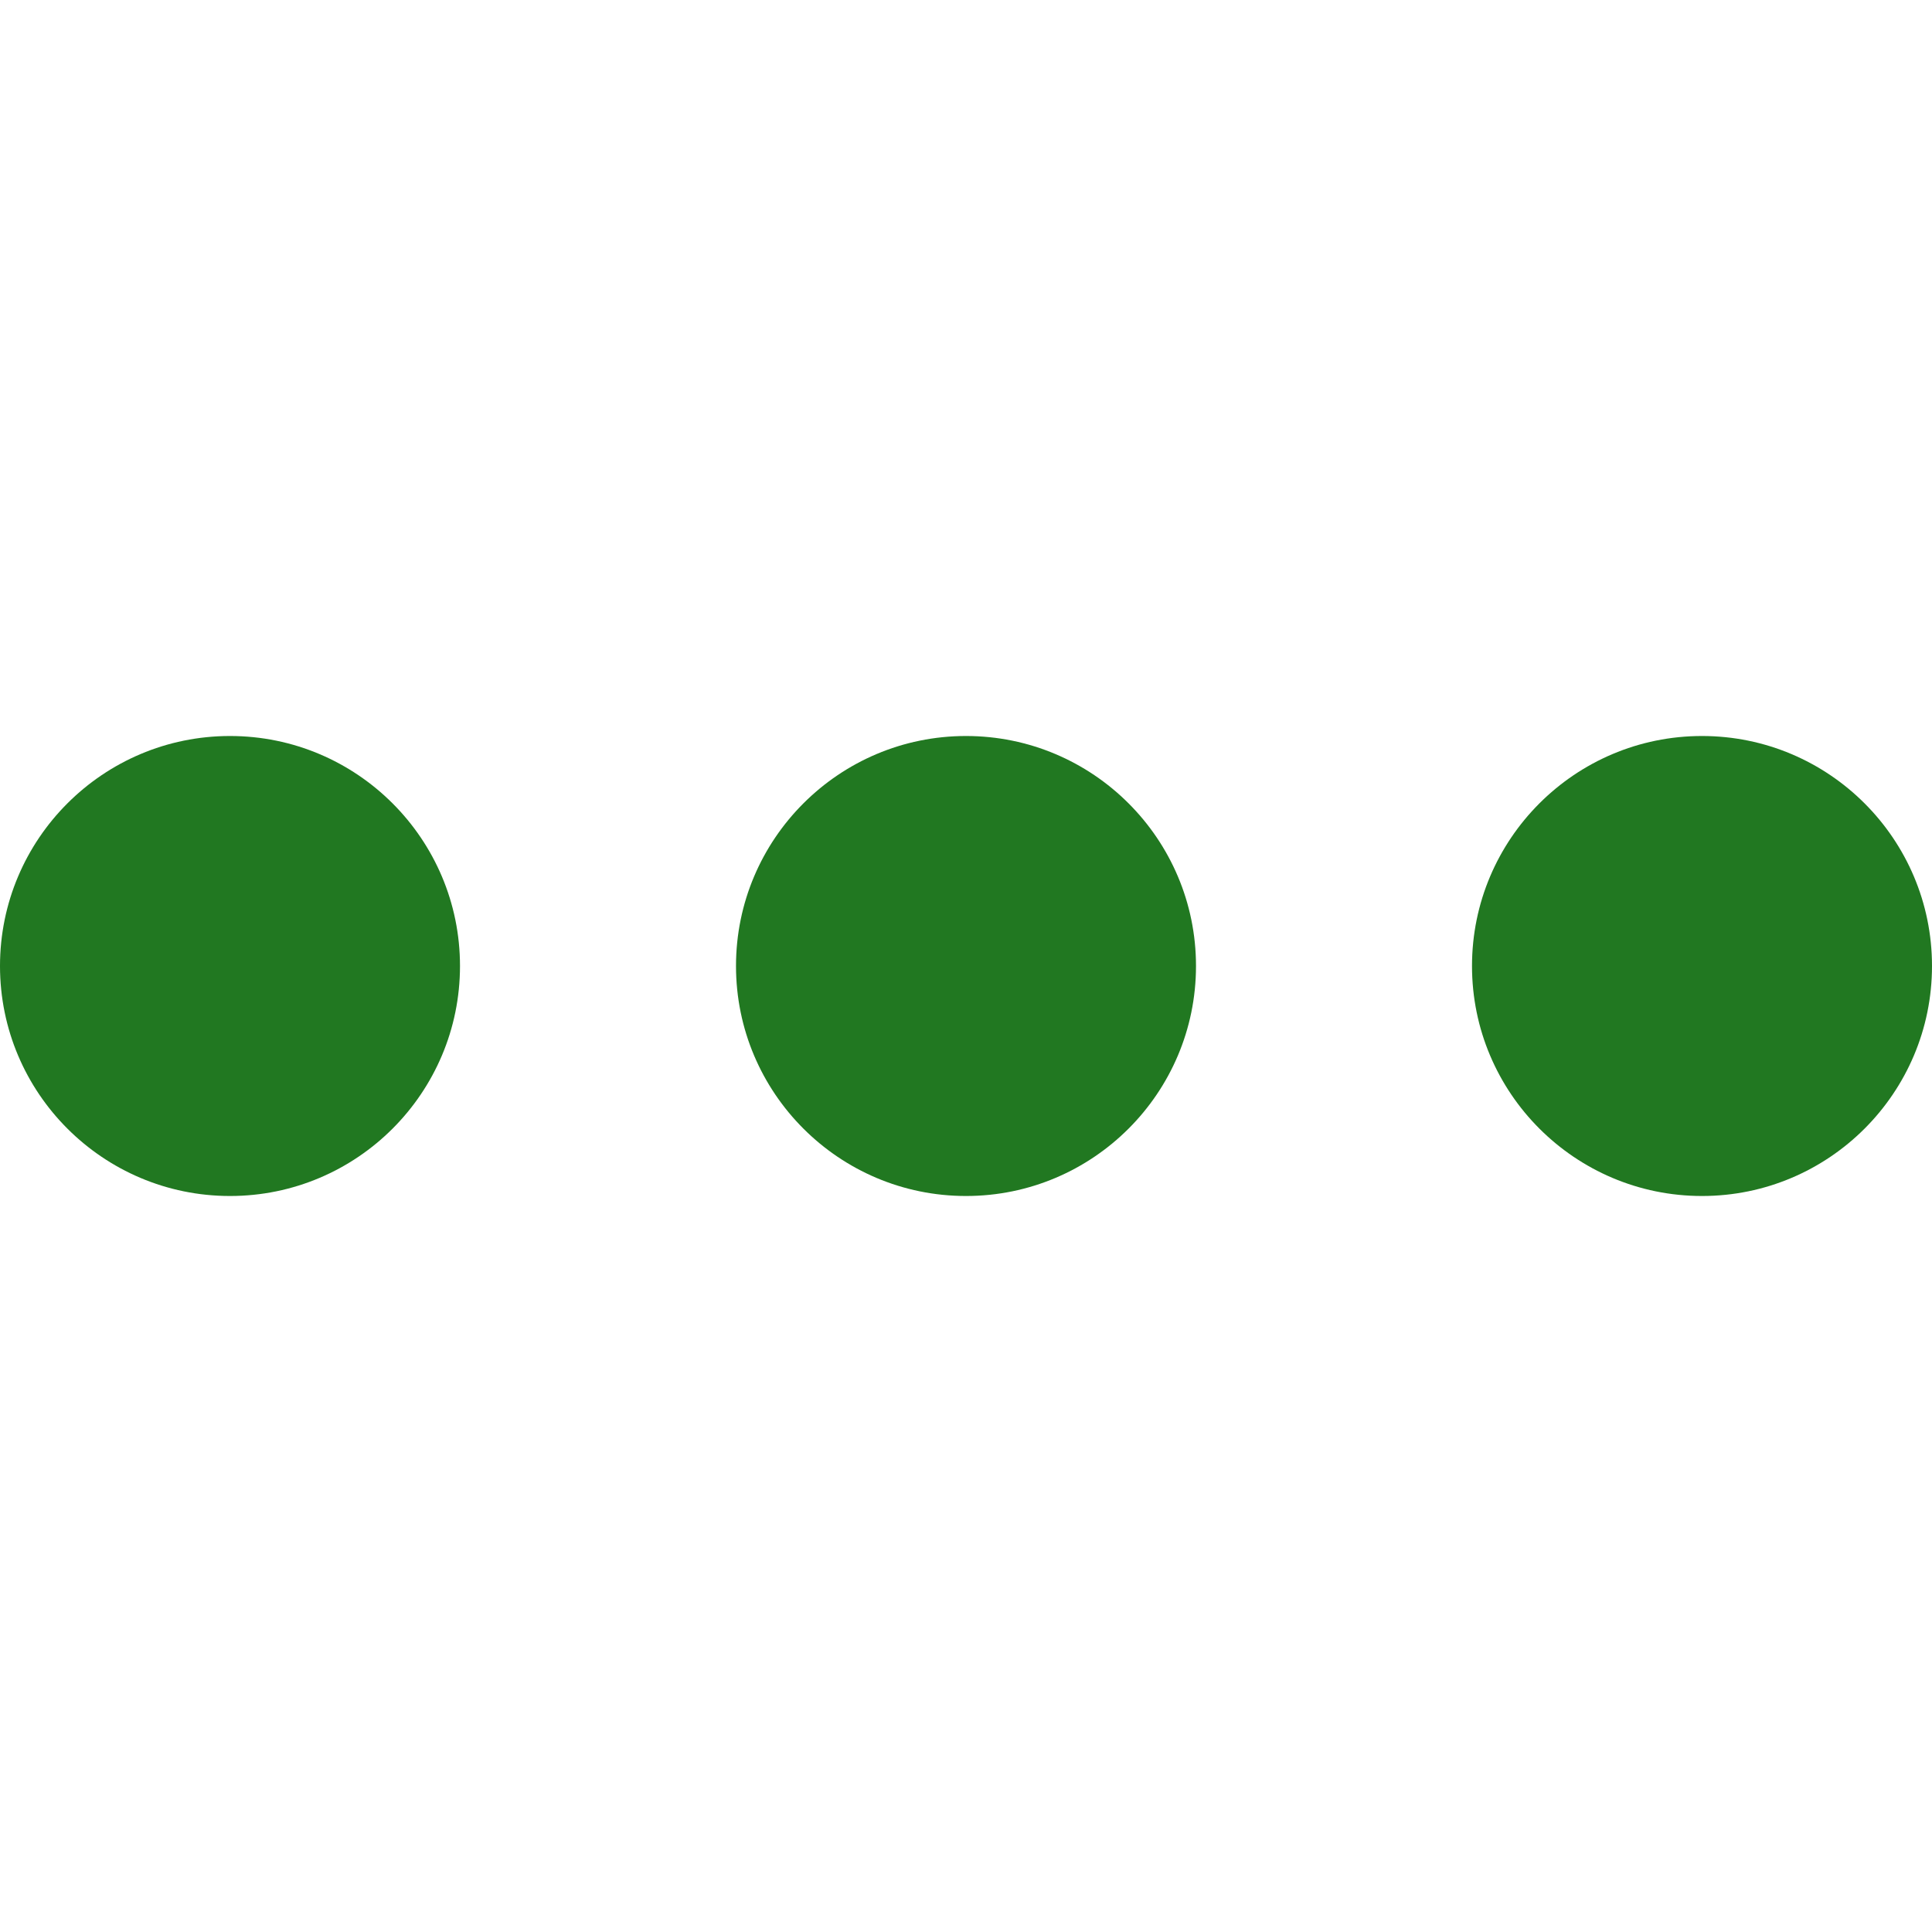 <svg enable-background="new 0 0 210 210" version="1.1" viewBox="0 0 210 210" xmlns="http://www.w3.org/2000/svg">
 <g id="XMLID_88_" fill="#217821">
  <path id="XMLID_89_" d="m25 80c-13.8 0-25 11.2-25 25s11.2 25 25 25 25-11.2 25-25-11.2-25-25-25z"/>
  <path id="XMLID_91_" d="m105 80c-13.8 0-25 11.2-25 25s11.2 25 25 25 25-11.2 25-25-11.2-25-25-25z"/>
  <path id="XMLID_93_" d="m185 80c-13.8 0-25 11.2-25 25s11.2 25 25 25 25-11.2 25-25-11.2-25-25-25z"/>
 </g>
</svg>
